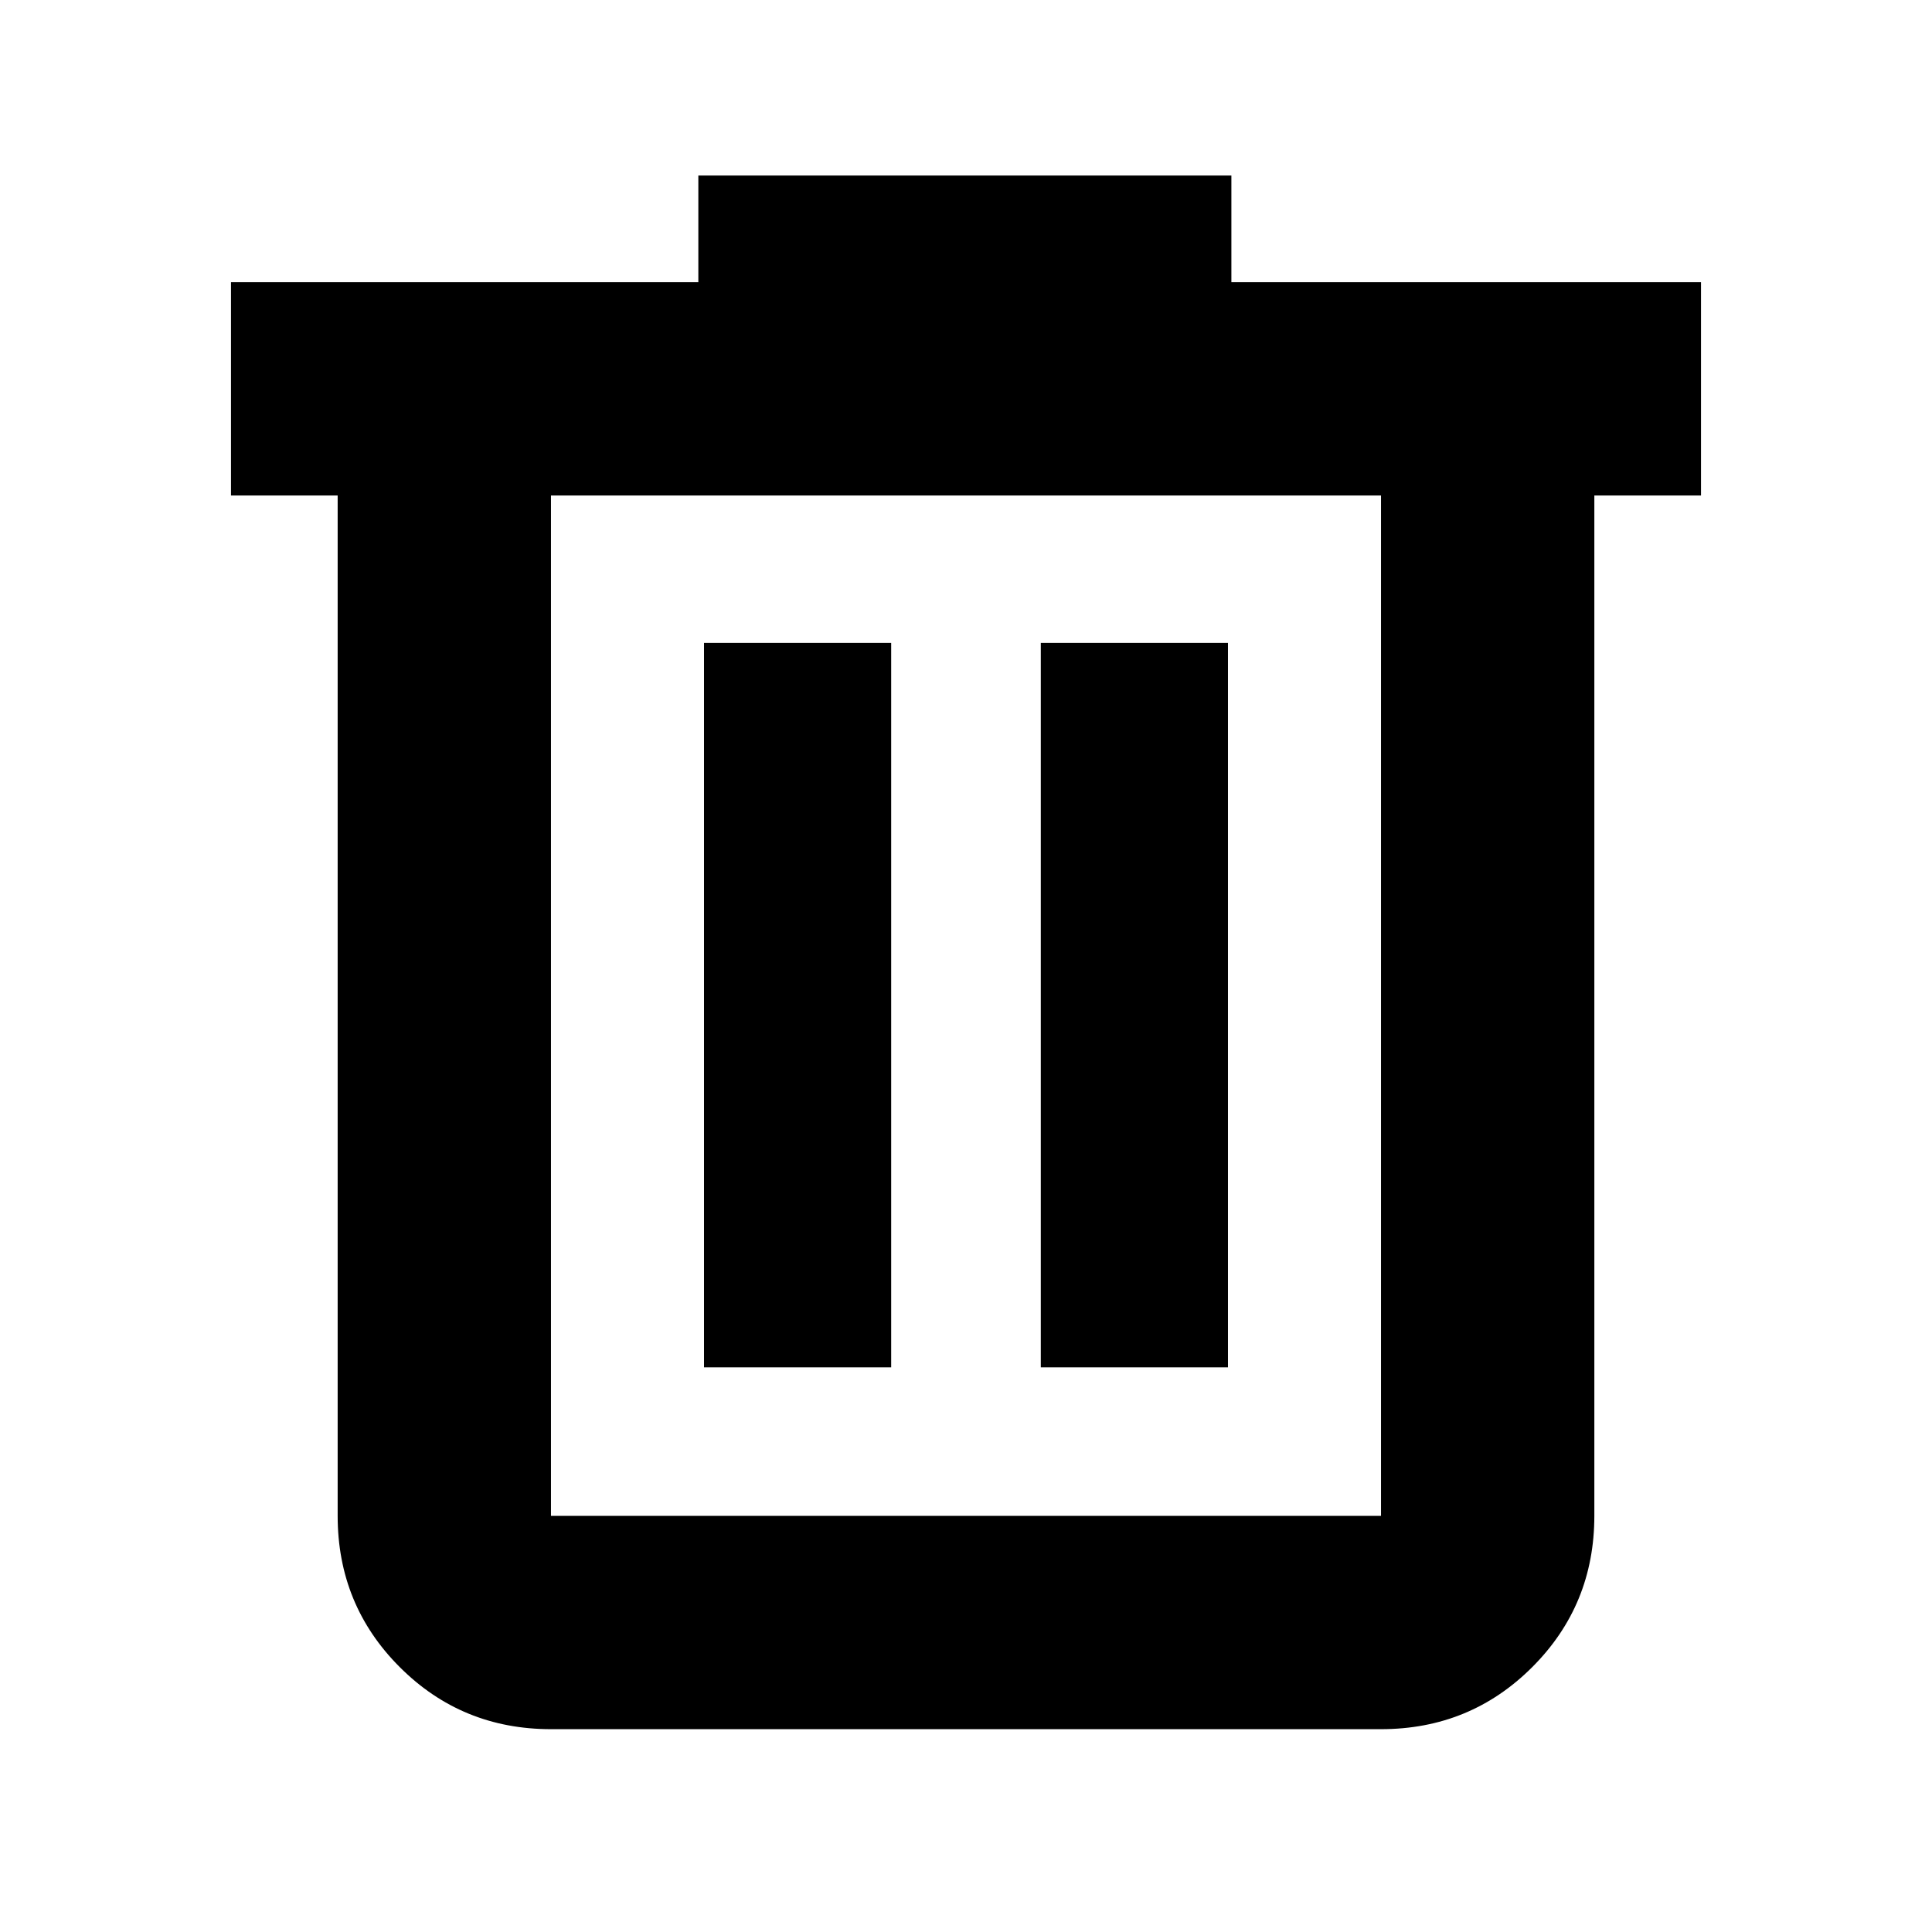 <svg xmlns="http://www.w3.org/2000/svg" viewBox="0 -960 960 960"><path d="M273.782-100.782q-44.305 0-75.153-30.848-30.848-30.848-30.848-75.153v-506.999H114.78v-106.002h232.219v-53H611.87v53h233.35v106.002h-53.001v506.999q0 44.305-30.848 75.153-30.848 30.848-75.153 30.848H273.782Zm412.436-613H273.782v506.999h412.436v-506.999ZM349.826-280.565h93v-360h-93v360Zm167.348 0h93v-360h-93v360ZM273.782-713.782v506.999-506.999Z"/></svg>